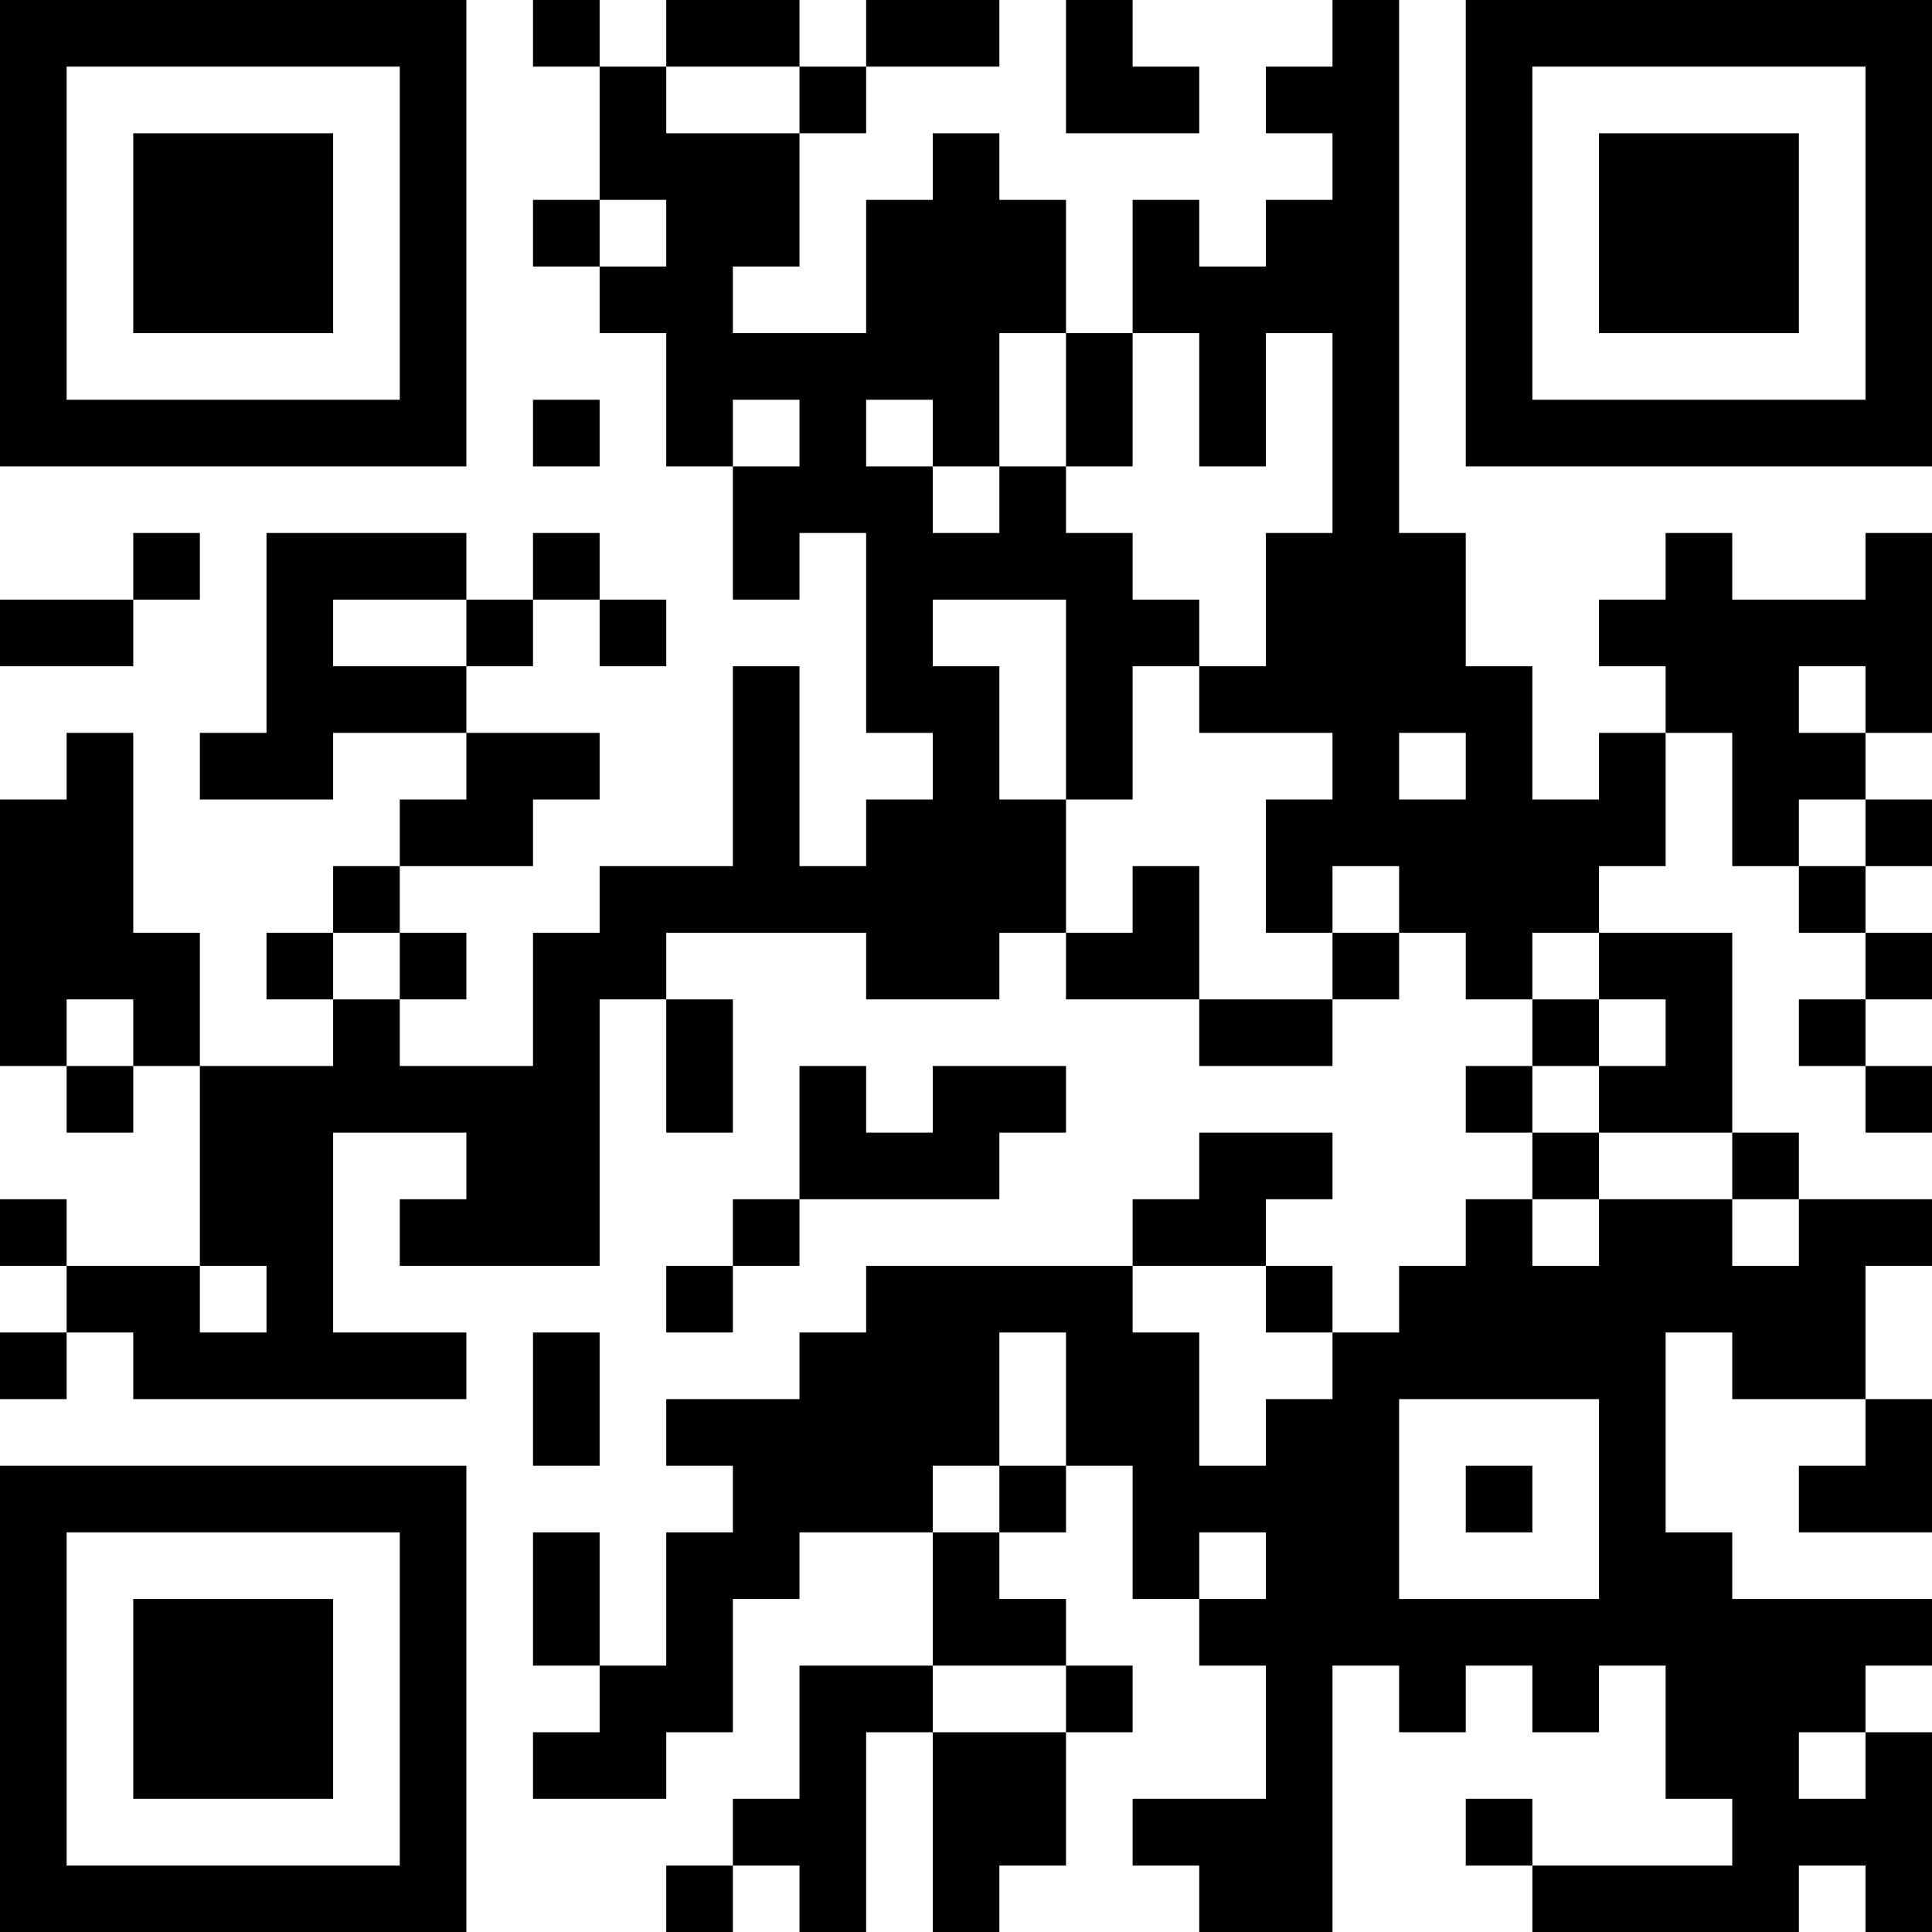<?xml version="1.0" encoding="UTF-8"?>
<svg xmlns="http://www.w3.org/2000/svg" version="1.1" width="200" height="200" viewBox="0 0 200 200"><rect x="0" y="0" width="200" height="200" fill="#ffffff"/><g transform="scale(6.897)"><g transform="translate(0,0)"><path fill-rule="evenodd" d="M8 0L8 1L9 1L9 3L8 3L8 4L9 4L9 5L10 5L10 7L11 7L11 9L12 9L12 8L13 8L13 11L14 11L14 12L13 12L13 13L12 13L12 10L11 10L11 13L9 13L9 14L8 14L8 16L6 16L6 15L7 15L7 14L6 14L6 13L8 13L8 12L9 12L9 11L7 11L7 10L8 10L8 9L9 9L9 10L10 10L10 9L9 9L9 8L8 8L8 9L7 9L7 8L4 8L4 11L3 11L3 12L5 12L5 11L7 11L7 12L6 12L6 13L5 13L5 14L4 14L4 15L5 15L5 16L3 16L3 14L2 14L2 11L1 11L1 12L0 12L0 16L1 16L1 17L2 17L2 16L3 16L3 19L1 19L1 18L0 18L0 19L1 19L1 20L0 20L0 21L1 21L1 20L2 20L2 21L7 21L7 20L5 20L5 17L7 17L7 18L6 18L6 19L9 19L9 15L10 15L10 17L11 17L11 15L10 15L10 14L13 14L13 15L15 15L15 14L16 14L16 15L18 15L18 16L20 16L20 15L21 15L21 14L22 14L22 15L23 15L23 16L22 16L22 17L23 17L23 18L22 18L22 19L21 19L21 20L20 20L20 19L19 19L19 18L20 18L20 17L18 17L18 18L17 18L17 19L13 19L13 20L12 20L12 21L10 21L10 22L11 22L11 23L10 23L10 25L9 25L9 23L8 23L8 25L9 25L9 26L8 26L8 27L10 27L10 26L11 26L11 24L12 24L12 23L14 23L14 25L12 25L12 27L11 27L11 28L10 28L10 29L11 29L11 28L12 28L12 29L13 29L13 26L14 26L14 29L15 29L15 28L16 28L16 26L17 26L17 25L16 25L16 24L15 24L15 23L16 23L16 22L17 22L17 24L18 24L18 25L19 25L19 27L17 27L17 28L18 28L18 29L20 29L20 25L21 25L21 26L22 26L22 25L23 25L23 26L24 26L24 25L25 25L25 27L26 27L26 28L23 28L23 27L22 27L22 28L23 28L23 29L27 29L27 28L28 28L28 29L29 29L29 26L28 26L28 25L29 25L29 24L26 24L26 23L25 23L25 20L26 20L26 21L28 21L28 22L27 22L27 23L29 23L29 21L28 21L28 19L29 19L29 18L27 18L27 17L26 17L26 14L24 14L24 13L25 13L25 11L26 11L26 13L27 13L27 14L28 14L28 15L27 15L27 16L28 16L28 17L29 17L29 16L28 16L28 15L29 15L29 14L28 14L28 13L29 13L29 12L28 12L28 11L29 11L29 8L28 8L28 9L26 9L26 8L25 8L25 9L24 9L24 10L25 10L25 11L24 11L24 12L23 12L23 10L22 10L22 8L21 8L21 0L20 0L20 1L19 1L19 2L20 2L20 3L19 3L19 4L18 4L18 3L17 3L17 5L16 5L16 3L15 3L15 2L14 2L14 3L13 3L13 5L11 5L11 4L12 4L12 2L13 2L13 1L15 1L15 0L13 0L13 1L12 1L12 0L10 0L10 1L9 1L9 0ZM16 0L16 2L18 2L18 1L17 1L17 0ZM10 1L10 2L12 2L12 1ZM9 3L9 4L10 4L10 3ZM15 5L15 7L14 7L14 6L13 6L13 7L14 7L14 8L15 8L15 7L16 7L16 8L17 8L17 9L18 9L18 10L17 10L17 12L16 12L16 9L14 9L14 10L15 10L15 12L16 12L16 14L17 14L17 13L18 13L18 15L20 15L20 14L21 14L21 13L20 13L20 14L19 14L19 12L20 12L20 11L18 11L18 10L19 10L19 8L20 8L20 5L19 5L19 7L18 7L18 5L17 5L17 7L16 7L16 5ZM8 6L8 7L9 7L9 6ZM11 6L11 7L12 7L12 6ZM2 8L2 9L0 9L0 10L2 10L2 9L3 9L3 8ZM5 9L5 10L7 10L7 9ZM27 10L27 11L28 11L28 10ZM21 11L21 12L22 12L22 11ZM27 12L27 13L28 13L28 12ZM5 14L5 15L6 15L6 14ZM23 14L23 15L24 15L24 16L23 16L23 17L24 17L24 18L23 18L23 19L24 19L24 18L26 18L26 19L27 19L27 18L26 18L26 17L24 17L24 16L25 16L25 15L24 15L24 14ZM1 15L1 16L2 16L2 15ZM12 16L12 18L11 18L11 19L10 19L10 20L11 20L11 19L12 19L12 18L15 18L15 17L16 17L16 16L14 16L14 17L13 17L13 16ZM3 19L3 20L4 20L4 19ZM17 19L17 20L18 20L18 22L19 22L19 21L20 21L20 20L19 20L19 19ZM8 20L8 22L9 22L9 20ZM15 20L15 22L14 22L14 23L15 23L15 22L16 22L16 20ZM21 21L21 24L24 24L24 21ZM22 22L22 23L23 23L23 22ZM18 23L18 24L19 24L19 23ZM14 25L14 26L16 26L16 25ZM27 26L27 27L28 27L28 26ZM0 0L0 7L7 7L7 0ZM1 1L1 6L6 6L6 1ZM2 2L2 5L5 5L5 2ZM22 0L22 7L29 7L29 0ZM23 1L23 6L28 6L28 1ZM24 2L24 5L27 5L27 2ZM0 22L0 29L7 29L7 22ZM1 23L1 28L6 28L6 23ZM2 24L2 27L5 27L5 24Z" fill="#000000"/></g></g></svg>
